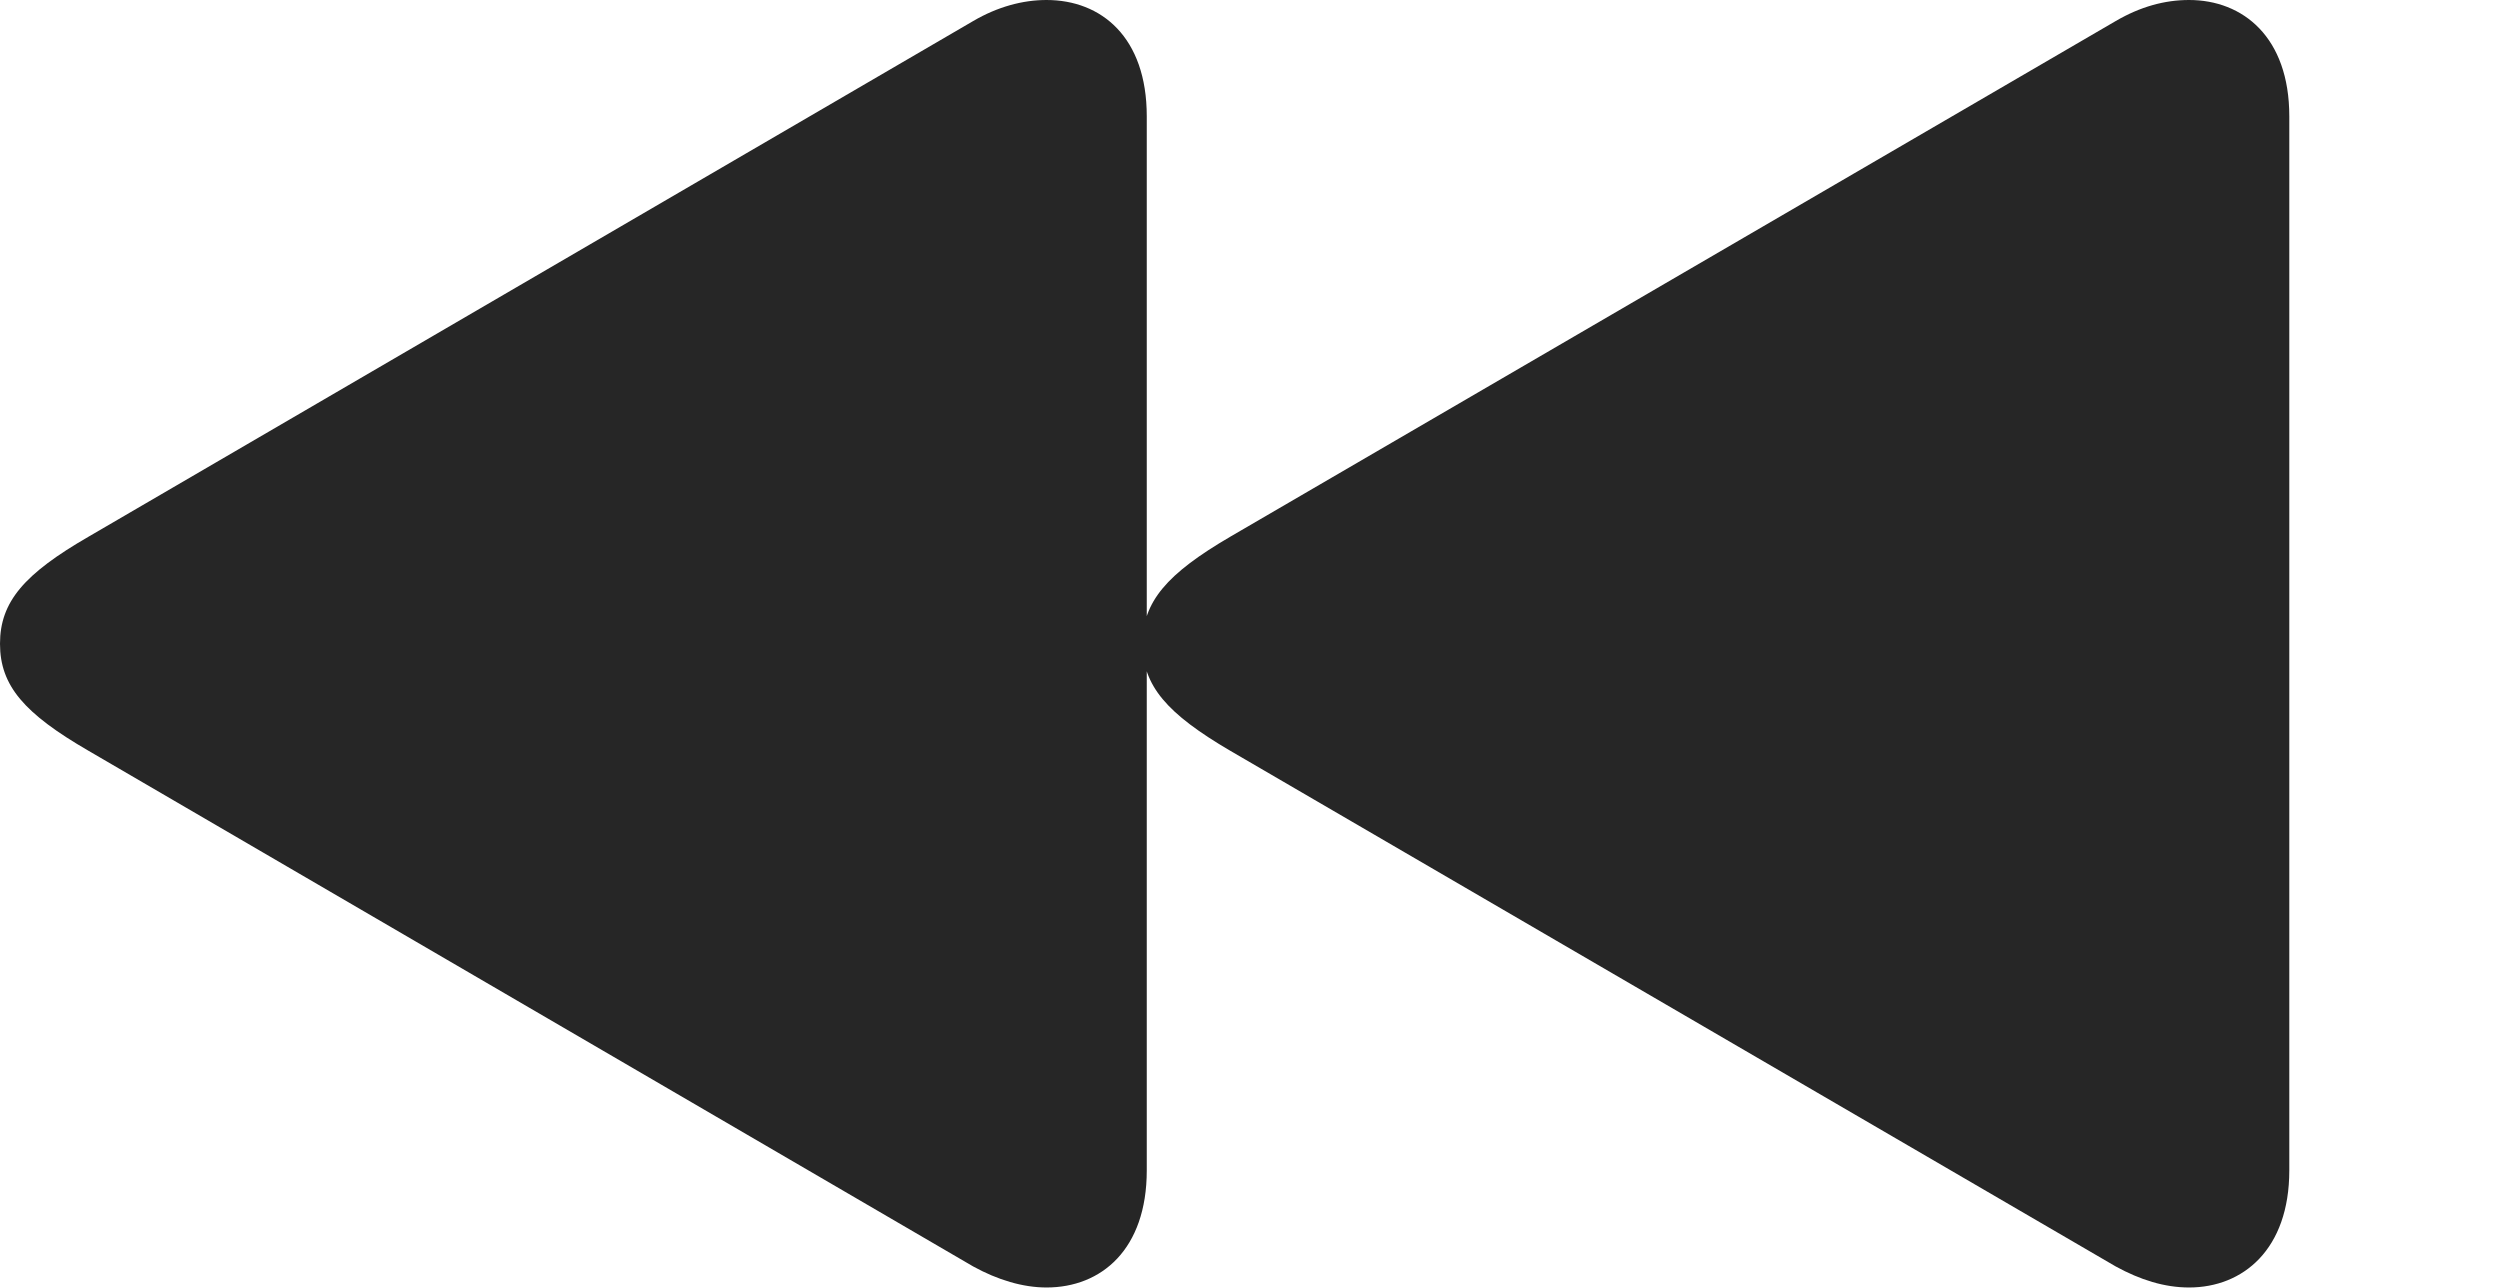 <?xml version="1.0" encoding="UTF-8"?>
<!--Generator: Apple Native CoreSVG 326-->
<!DOCTYPE svg
PUBLIC "-//W3C//DTD SVG 1.1//EN"
       "http://www.w3.org/Graphics/SVG/1.1/DTD/svg11.dtd">
<svg version="1.1" xmlns="http://www.w3.org/2000/svg" xmlns:xlink="http://www.w3.org/1999/xlink" viewBox="0 0 28.975 14.932">
 <g>
  <rect height="14.932" opacity="0" width="28.975" x="0" y="0"/>
  <path d="M26.533 13.565L26.533 1.348C26.533 0.43 25.996 0 25.371 0C25.088 0 24.805 0.078 24.521 0.244L14.258 6.221C13.525 6.65 13.242 6.973 13.242 7.461C13.242 7.949 13.525 8.271 14.258 8.701L24.521 14.678C24.805 14.834 25.088 14.922 25.371 14.922C25.996 14.922 26.533 14.482 26.533 13.565ZM13.291 13.565L13.291 1.348C13.291 0.43 12.764 0 12.129 0C11.855 0 11.562 0.078 11.279 0.244L1.025 6.221C0.283 6.65 0 6.973 0 7.461C0 7.949 0.283 8.271 1.025 8.701L11.279 14.678C11.562 14.834 11.855 14.922 12.129 14.922C12.764 14.922 13.291 14.482 13.291 13.565Z" fill="black" fill-opacity="0.85"/>
 </g>
</svg>

